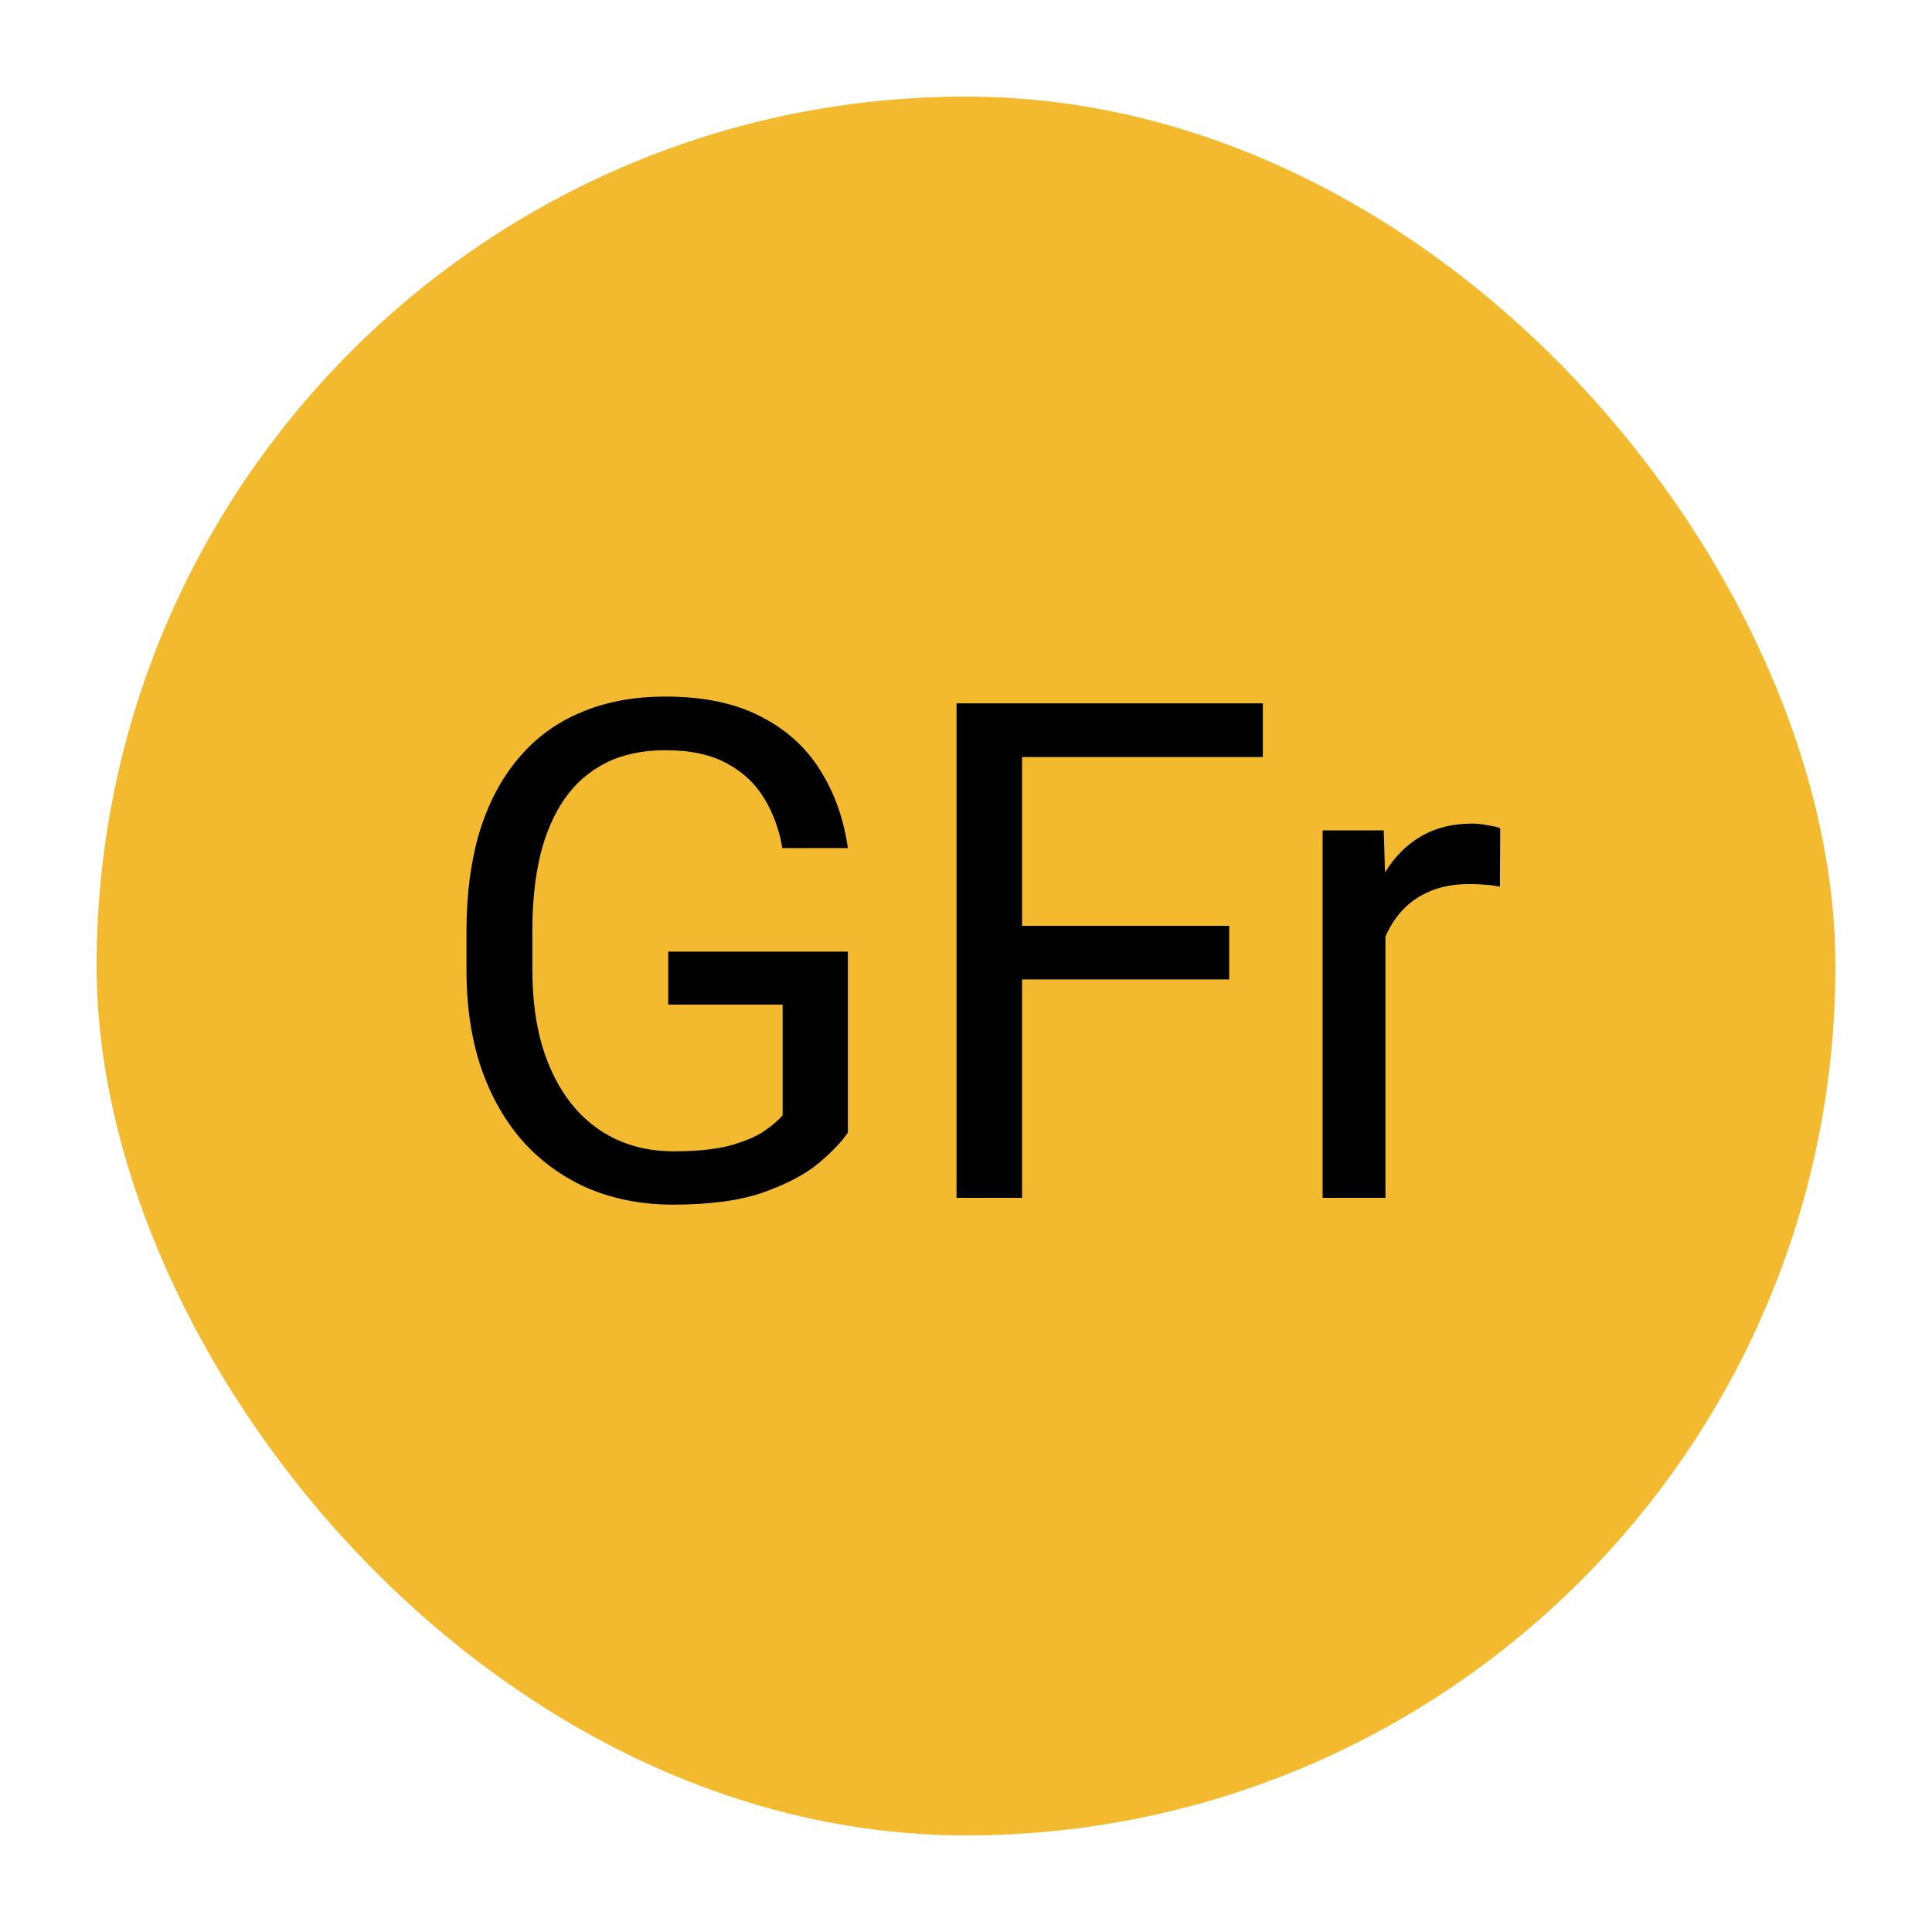 <svg width="100" height="100" viewBox="0 0 100 100" fill="none" xmlns="http://www.w3.org/2000/svg">
<rect x="5" y="5" width="90" height="90" rx="45" fill="#F3BA2F"/>
<circle cx="50" cy="50" r="42" fill="#F3BA2F"/>
<path d="M43.885 49.256V58.625C43.568 59.094 43.065 59.621 42.373 60.207C41.682 60.781 40.727 61.285 39.508 61.719C38.301 62.141 36.742 62.352 34.832 62.352C33.273 62.352 31.838 62.082 30.525 61.543C29.225 60.992 28.094 60.195 27.133 59.152C26.184 58.098 25.445 56.82 24.918 55.32C24.402 53.809 24.145 52.098 24.145 50.188V48.201C24.145 46.291 24.367 44.586 24.812 43.086C25.27 41.586 25.938 40.315 26.816 39.272C27.695 38.217 28.773 37.42 30.051 36.881C31.328 36.33 32.793 36.055 34.445 36.055C36.402 36.055 38.037 36.395 39.35 37.074C40.674 37.742 41.705 38.668 42.443 39.852C43.193 41.035 43.674 42.383 43.885 43.895H40.492C40.34 42.969 40.035 42.125 39.578 41.363C39.133 40.602 38.494 39.992 37.662 39.535C36.83 39.066 35.758 38.832 34.445 38.832C33.262 38.832 32.236 39.049 31.369 39.482C30.502 39.916 29.787 40.537 29.225 41.346C28.662 42.154 28.24 43.133 27.959 44.281C27.689 45.43 27.555 46.725 27.555 48.166V50.188C27.555 51.664 27.725 52.982 28.064 54.143C28.416 55.303 28.914 56.293 29.559 57.113C30.203 57.922 30.971 58.537 31.861 58.959C32.764 59.381 33.76 59.592 34.85 59.592C36.057 59.592 37.035 59.492 37.785 59.293C38.535 59.082 39.121 58.836 39.543 58.555C39.965 58.262 40.287 57.986 40.51 57.728V51.998H34.586V49.256H43.885ZM52.902 36.406V62H49.51V36.406H52.902ZM63.625 47.92V50.697H52.164V47.92H63.625ZM65.365 36.406V39.184H52.164V36.406H65.365ZM71.711 45.969V62H68.459V42.98H71.623L71.711 45.969ZM77.652 42.875L77.635 45.898C77.365 45.84 77.107 45.805 76.861 45.793C76.627 45.77 76.357 45.758 76.053 45.758C75.303 45.758 74.641 45.875 74.066 46.109C73.492 46.344 73.006 46.672 72.607 47.094C72.209 47.516 71.893 48.02 71.658 48.605C71.436 49.18 71.289 49.812 71.219 50.504L70.305 51.031C70.305 49.883 70.416 48.805 70.639 47.797C70.873 46.789 71.231 45.898 71.711 45.125C72.191 44.34 72.801 43.73 73.539 43.297C74.289 42.852 75.18 42.629 76.211 42.629C76.445 42.629 76.715 42.658 77.019 42.717C77.324 42.764 77.535 42.816 77.652 42.875Z" fill="black"/>
</svg>
